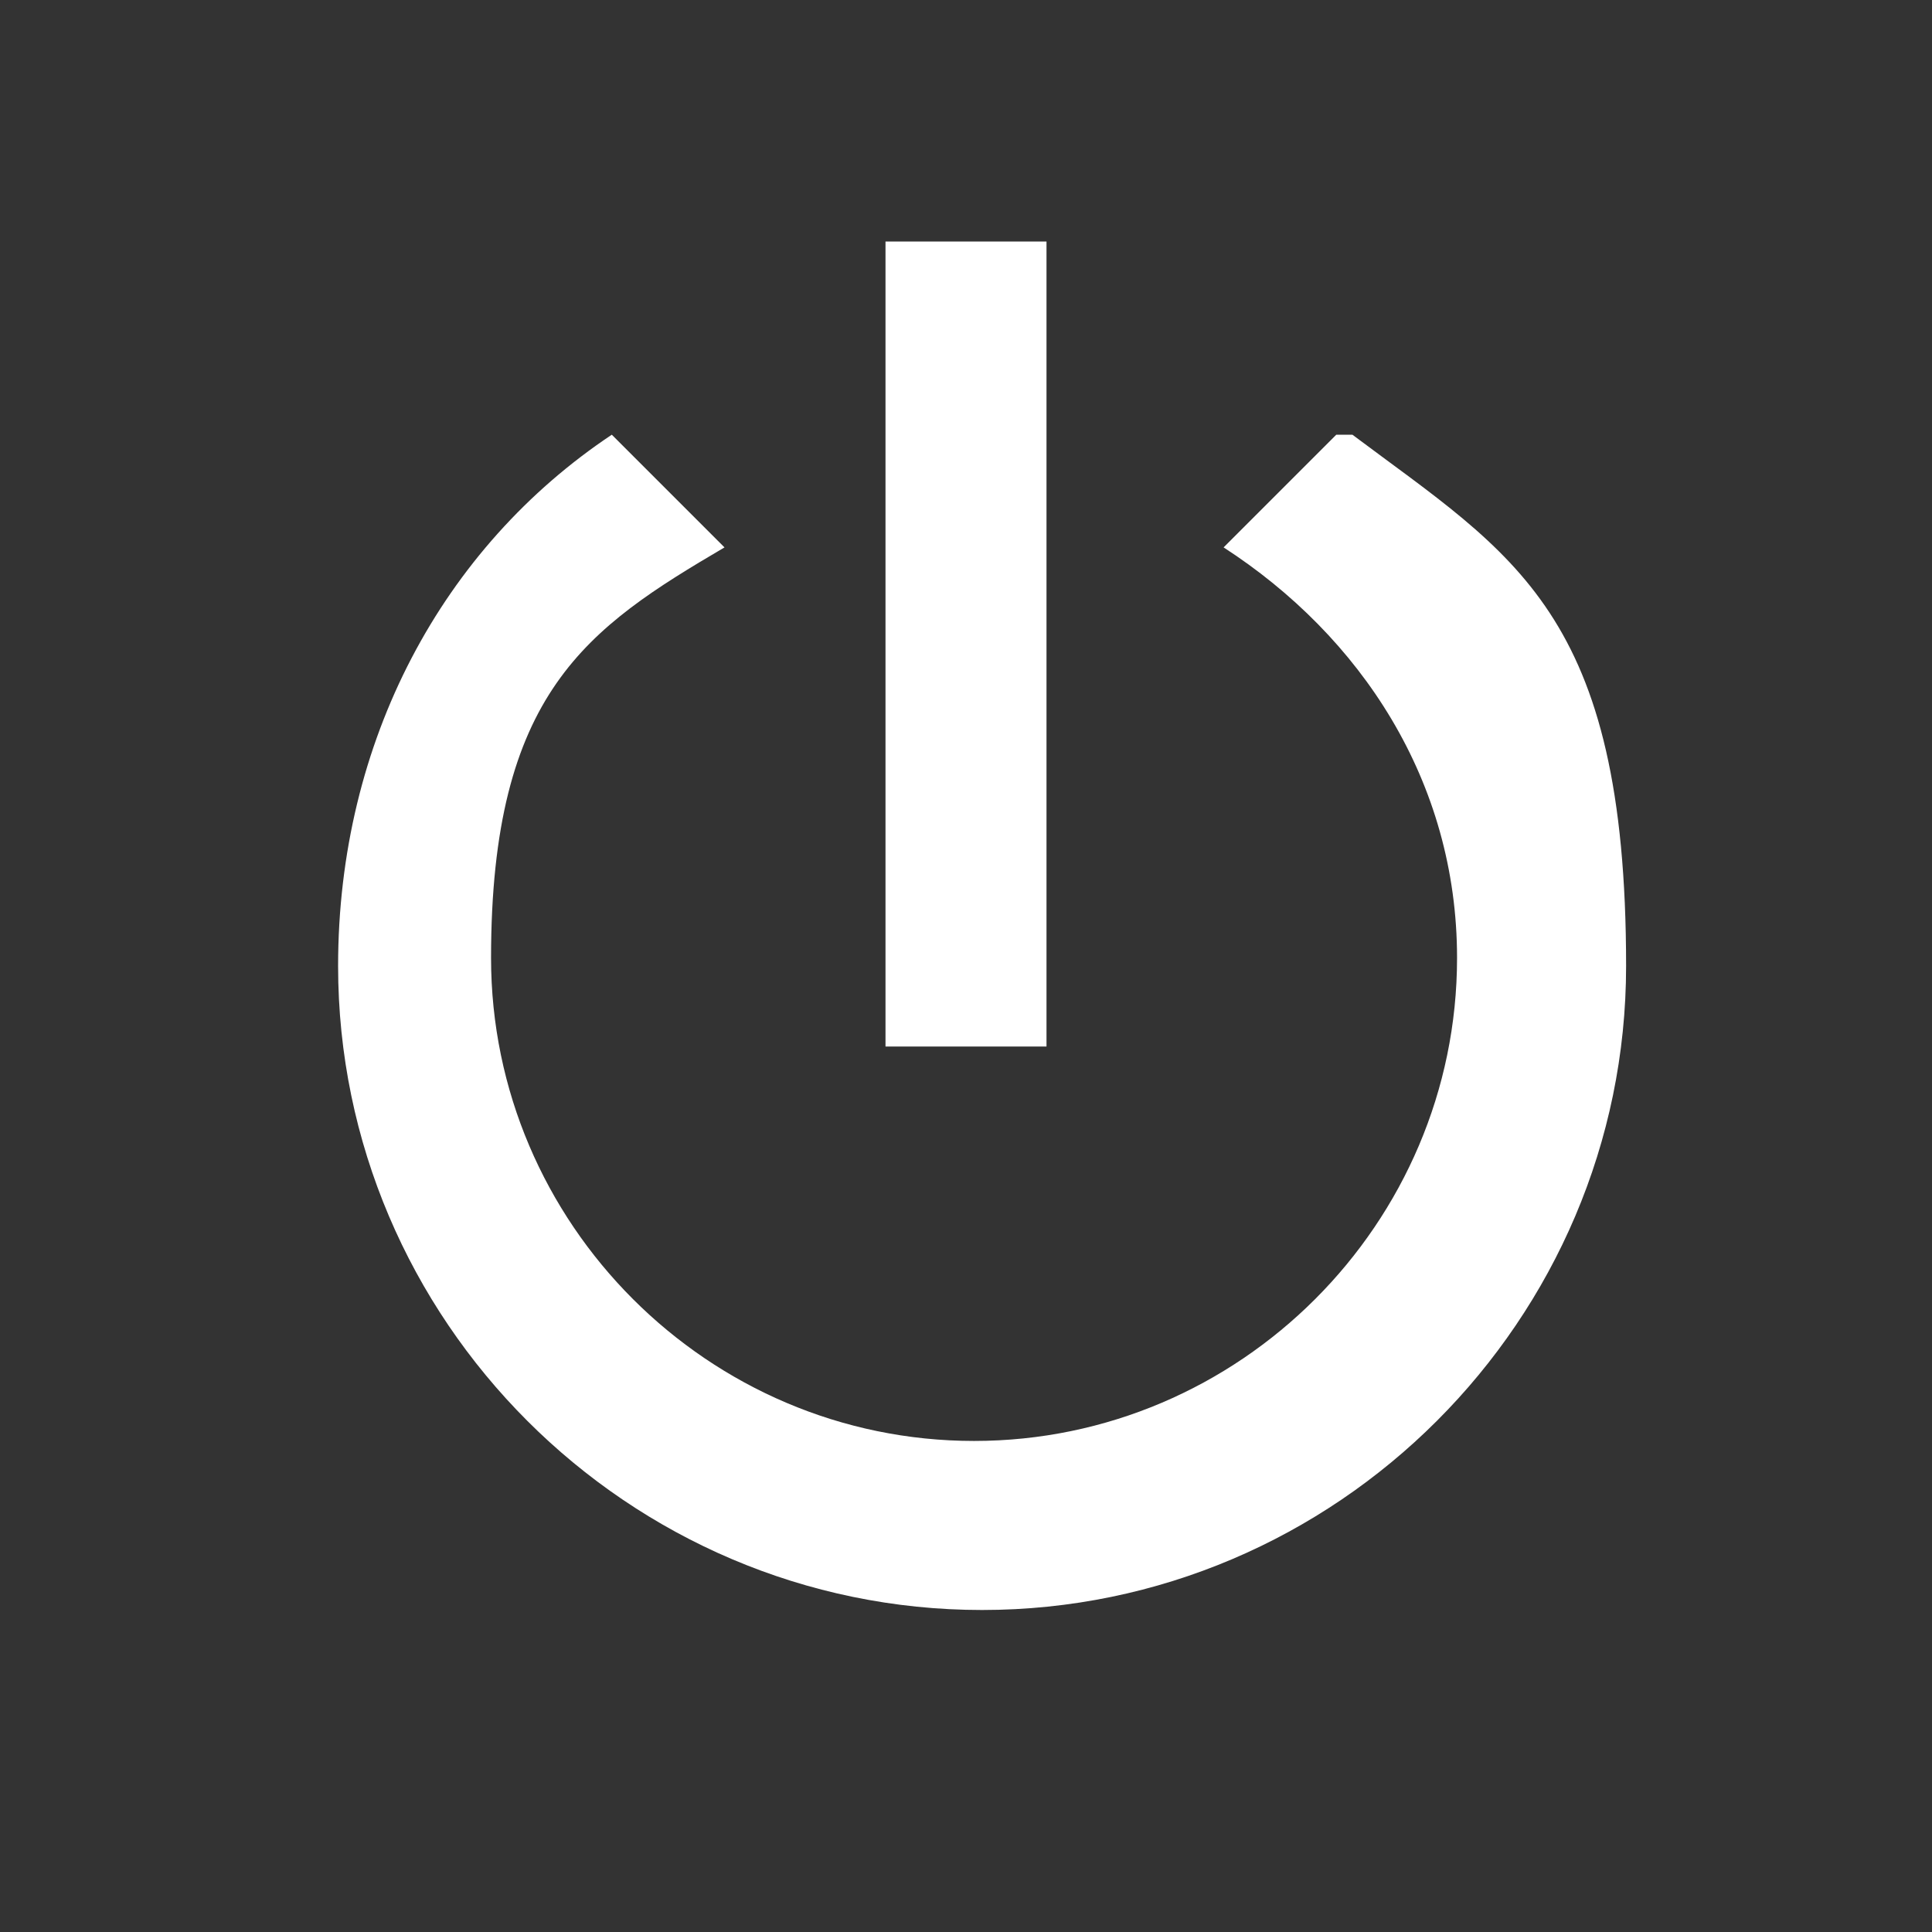 <?xml version="1.0" encoding="UTF-8"?>
<svg id="Layer_1" xmlns="http://www.w3.org/2000/svg" version="1.1" viewBox="0 0 24 24">
  <rect x="0" y="0" width="24" height="24" fill="#333333" stroke="none"/>
  <!-- Generator: Adobe Illustrator 29.5.1, SVG Export Plug-In . SVG Version: 2.1.0 Build 141)  -->
  <defs>
    <style>
      .st0 {
        fill: #fff;
      }
    </style>
  </defs>
  <path class="st0" d="M16.6,5.4l-1.4,1.4c1.7,1.1,2.9,2.9,2.9,5.1,0,3.3-2.7,6-6,6s-6-2.7-6-6,1.2-4.1,2.9-5.1l-1.4-1.4c-2.1,1.4-3.4,3.8-3.4,6.6,0,4.4,3.6,8,8,8s8-3.6,8-8-1.4-5.1-3.4-6.6M13,3h-2v10h2"/>
</svg>